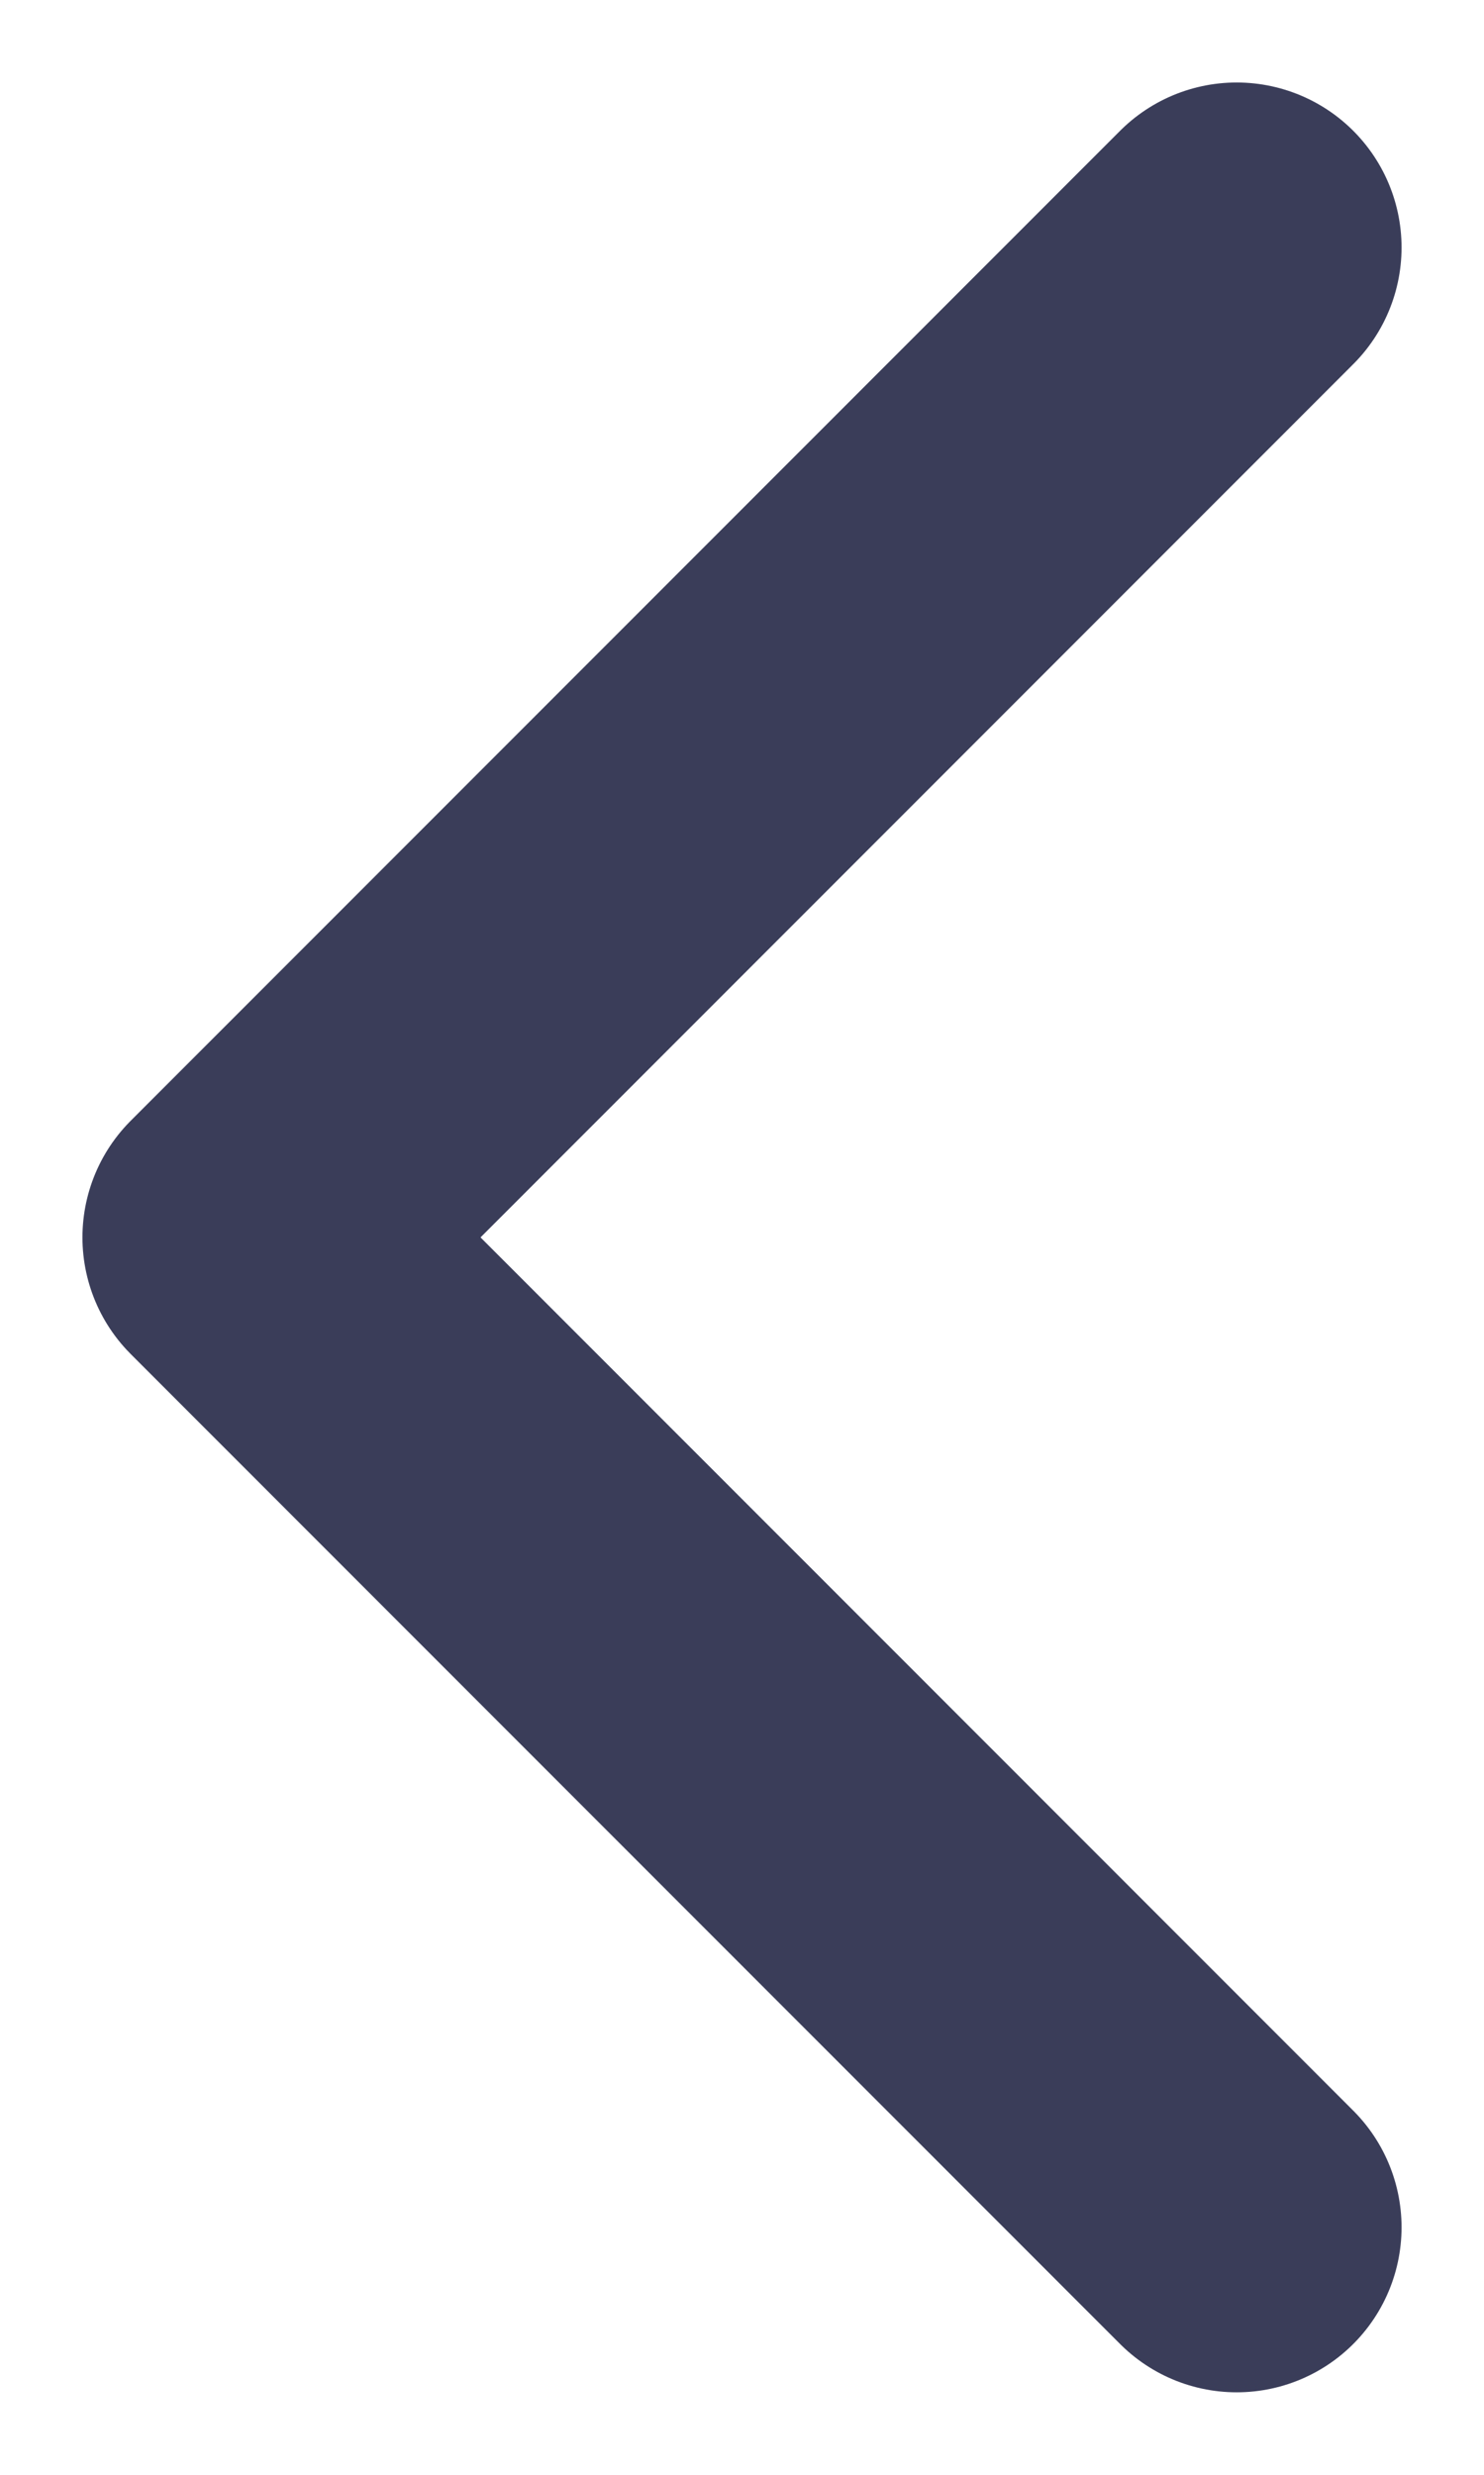 <svg width="9" height="15" viewBox="0 0 9 15" fill="none" xmlns="http://www.w3.org/2000/svg">
<path d="M7.5 13.5L1.5 7.5L7.5 1.5" stroke="#3A3D59" stroke-width="2" stroke-miterlimit="10" stroke-linecap="round" stroke-linejoin="round"/>
</svg>
